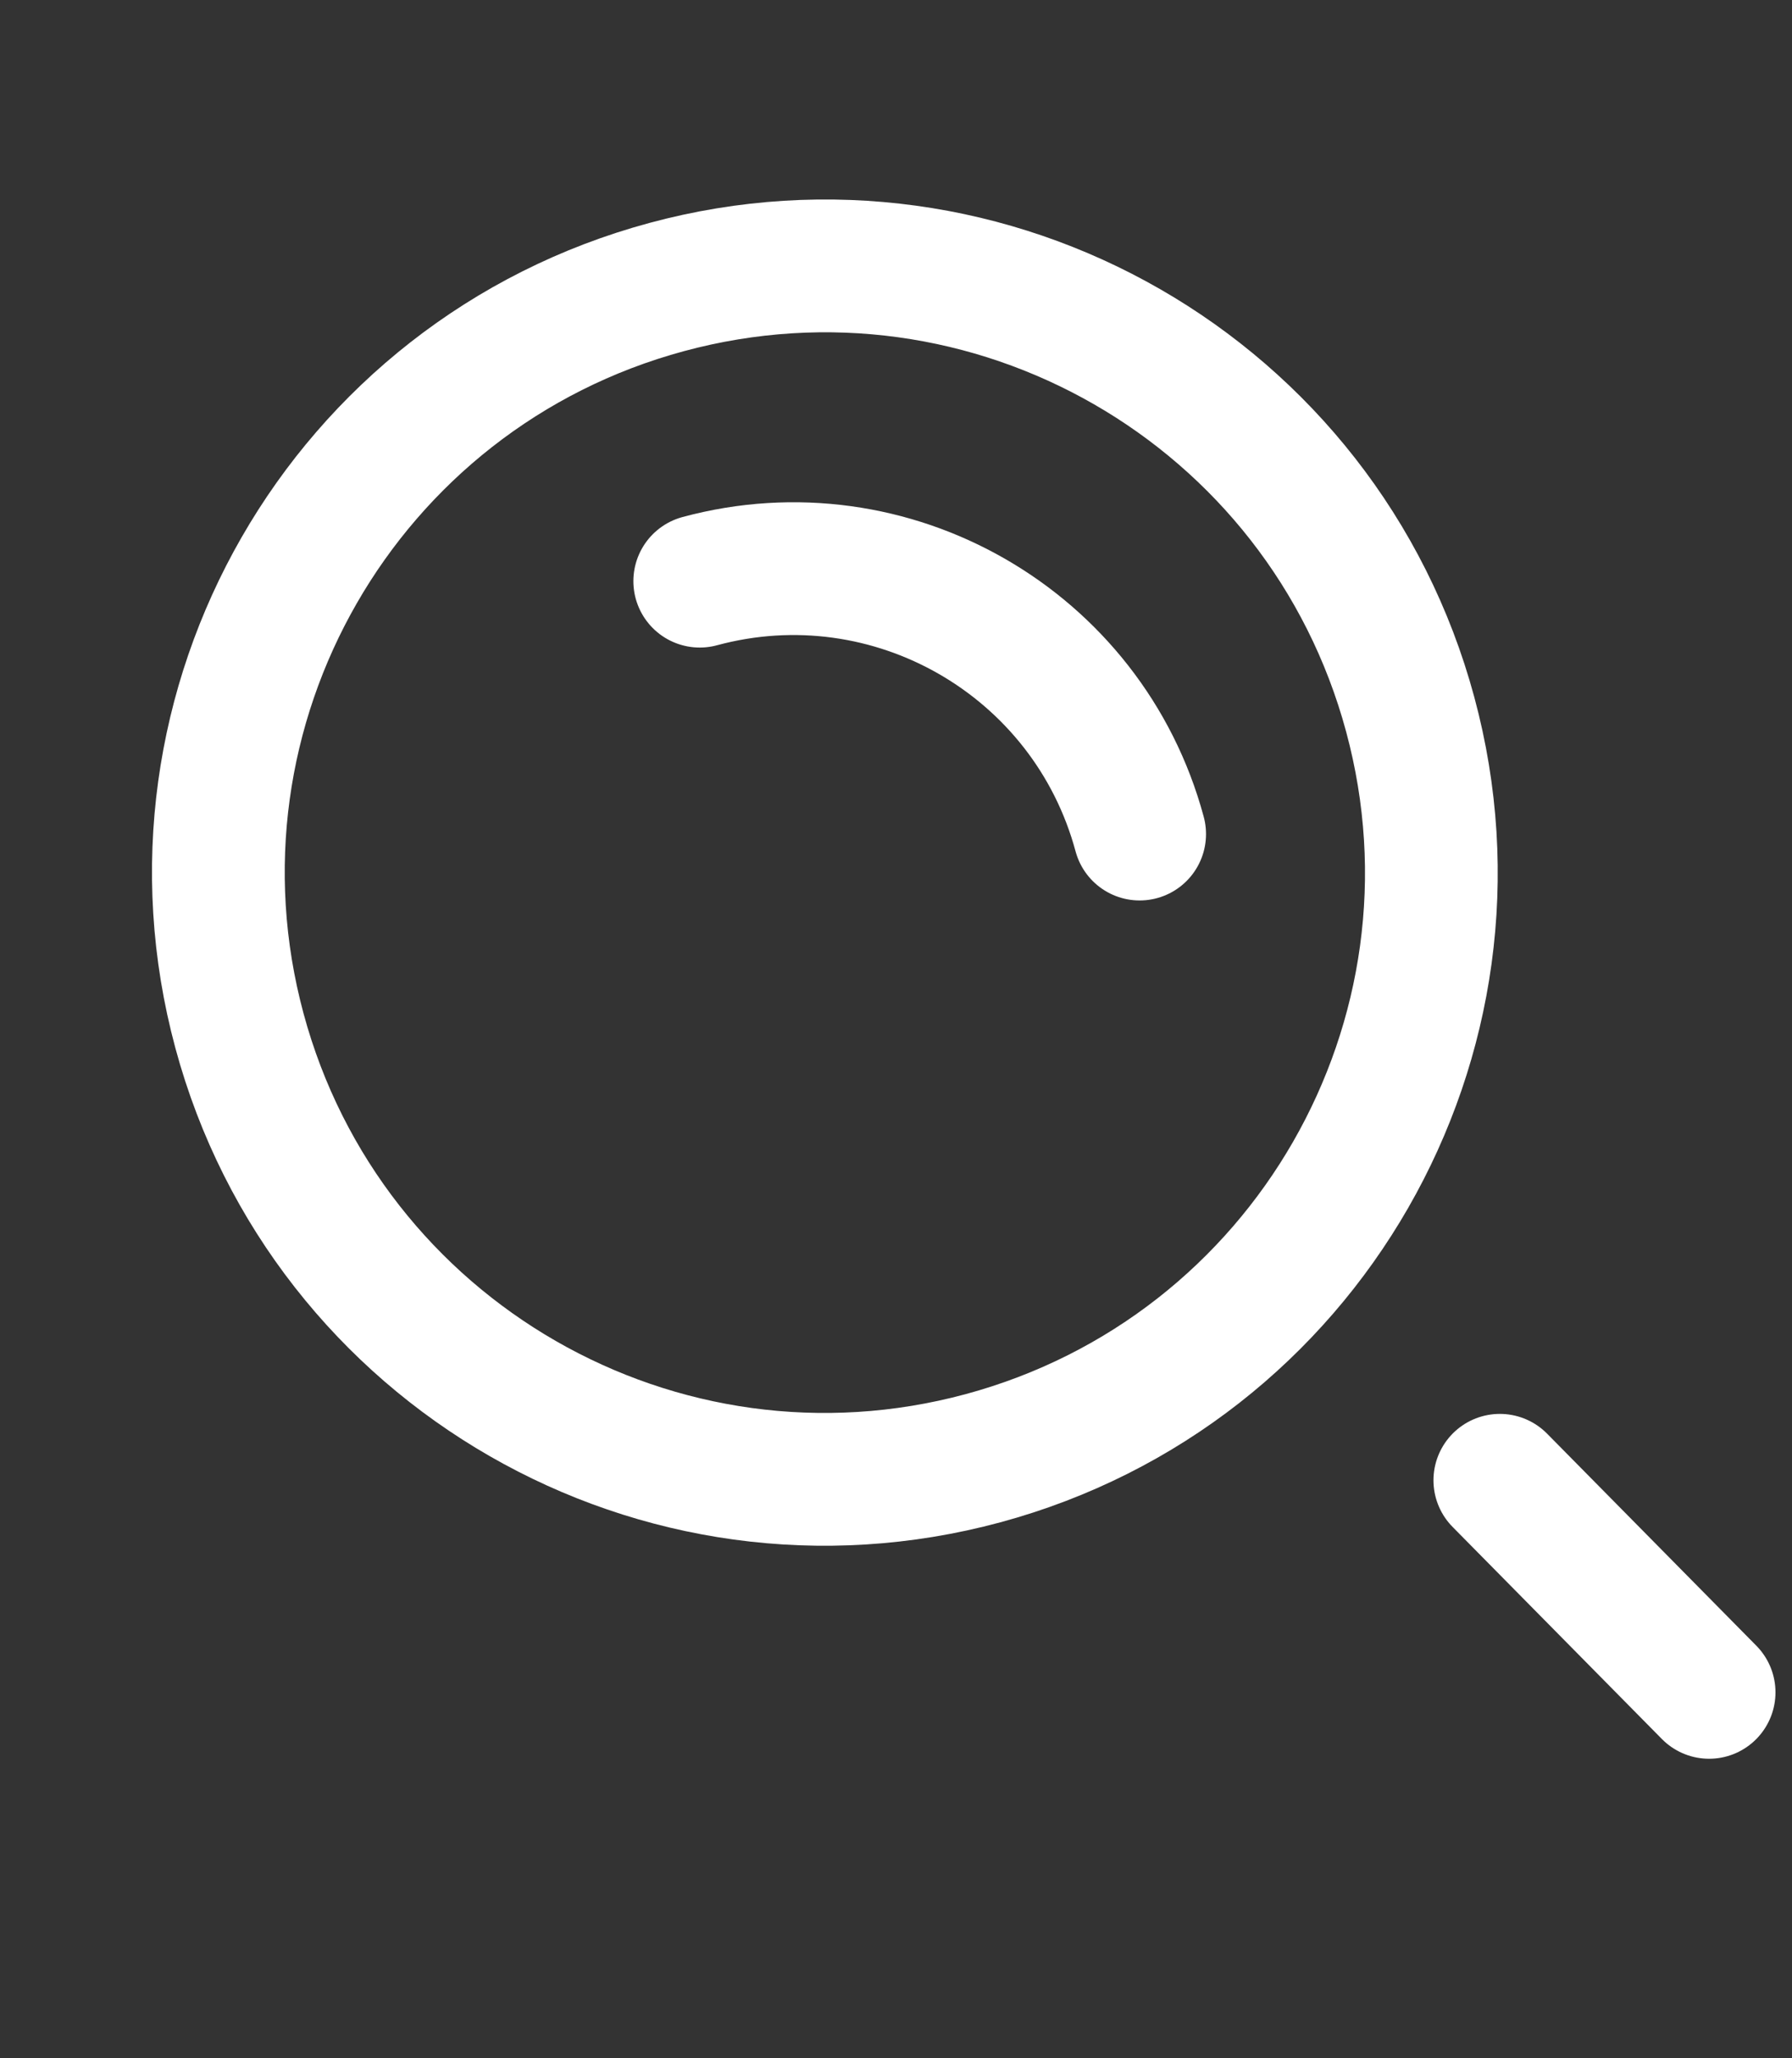 <svg width="27" height="31" viewBox="0 0 27 31" fill="none" xmlns="http://www.w3.org/2000/svg">
<rect x="0" y="0" width="27" height="31" fill="#333333" stroke="none"/>
<path d="M21.248 10.761C22.564 15.632 19.682 20.647 14.81 21.963C9.939 23.278 4.924 20.396 3.608 15.525C2.293 10.654 5.175 5.638 10.046 4.323C14.917 3.007 19.933 5.889 21.248 10.761Z" stroke="white" stroke-width="2"/>
<path d="M17.171 12.562C16.393 9.68 13.425 7.974 10.543 8.753" stroke="white" stroke-width="2" stroke-linecap="round"/>
<path d="M22.598 22.295L25.751 25.489" stroke="white" stroke-width="2" stroke-linecap="round"/>
</svg>
